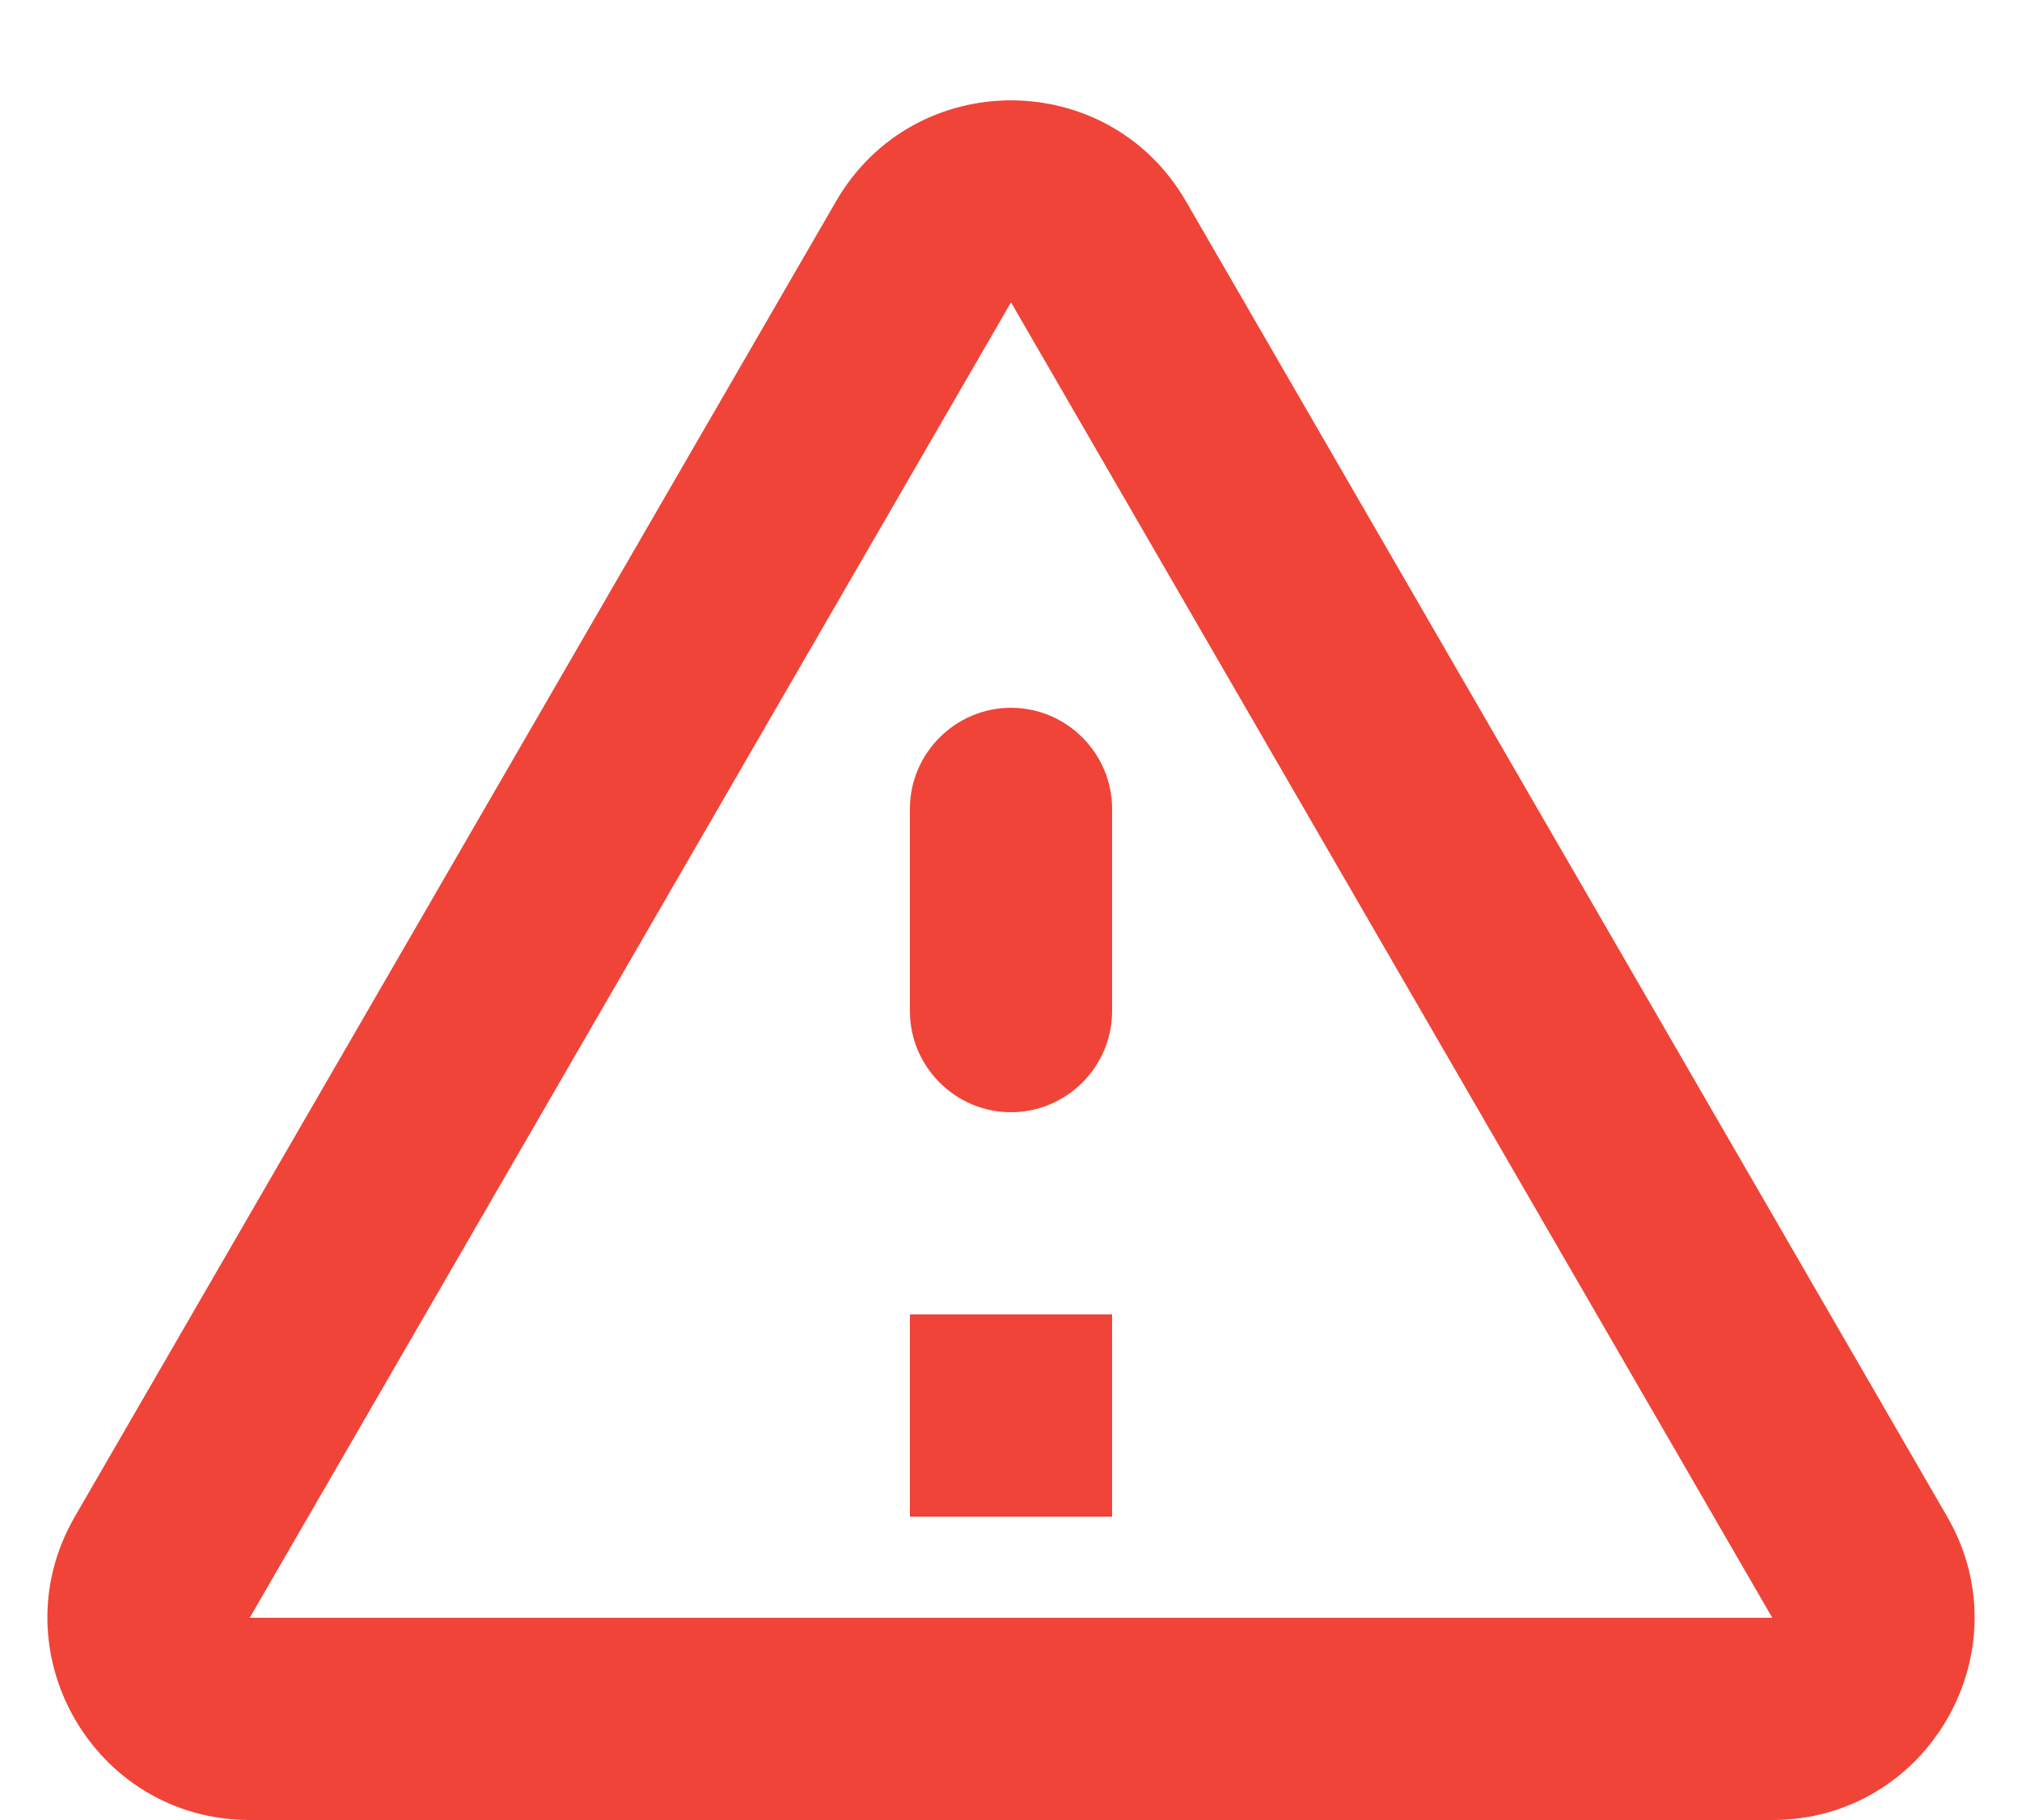 <svg width="20" height="18" viewBox="0 0 20 18" fill="none" xmlns="http://www.w3.org/2000/svg">
<path d="M10 2.99L17.53 16H2.47L10 2.99ZM0.74 15C-0.03 16.33 0.93 18 2.47 18H17.53C19.07 18 20.03 16.33 19.26 15L11.73 1.99C10.96 0.66 9.04 0.66 8.27 1.99L0.74 15ZM9 8V10C9 10.55 9.45 11 10 11C10.55 11 11 10.55 11 10V8C11 7.45 10.55 7 10 7C9.45 7 9 7.45 9 8ZM9 13H11V15H9V13Z" fill="#F04438"/>
</svg>
